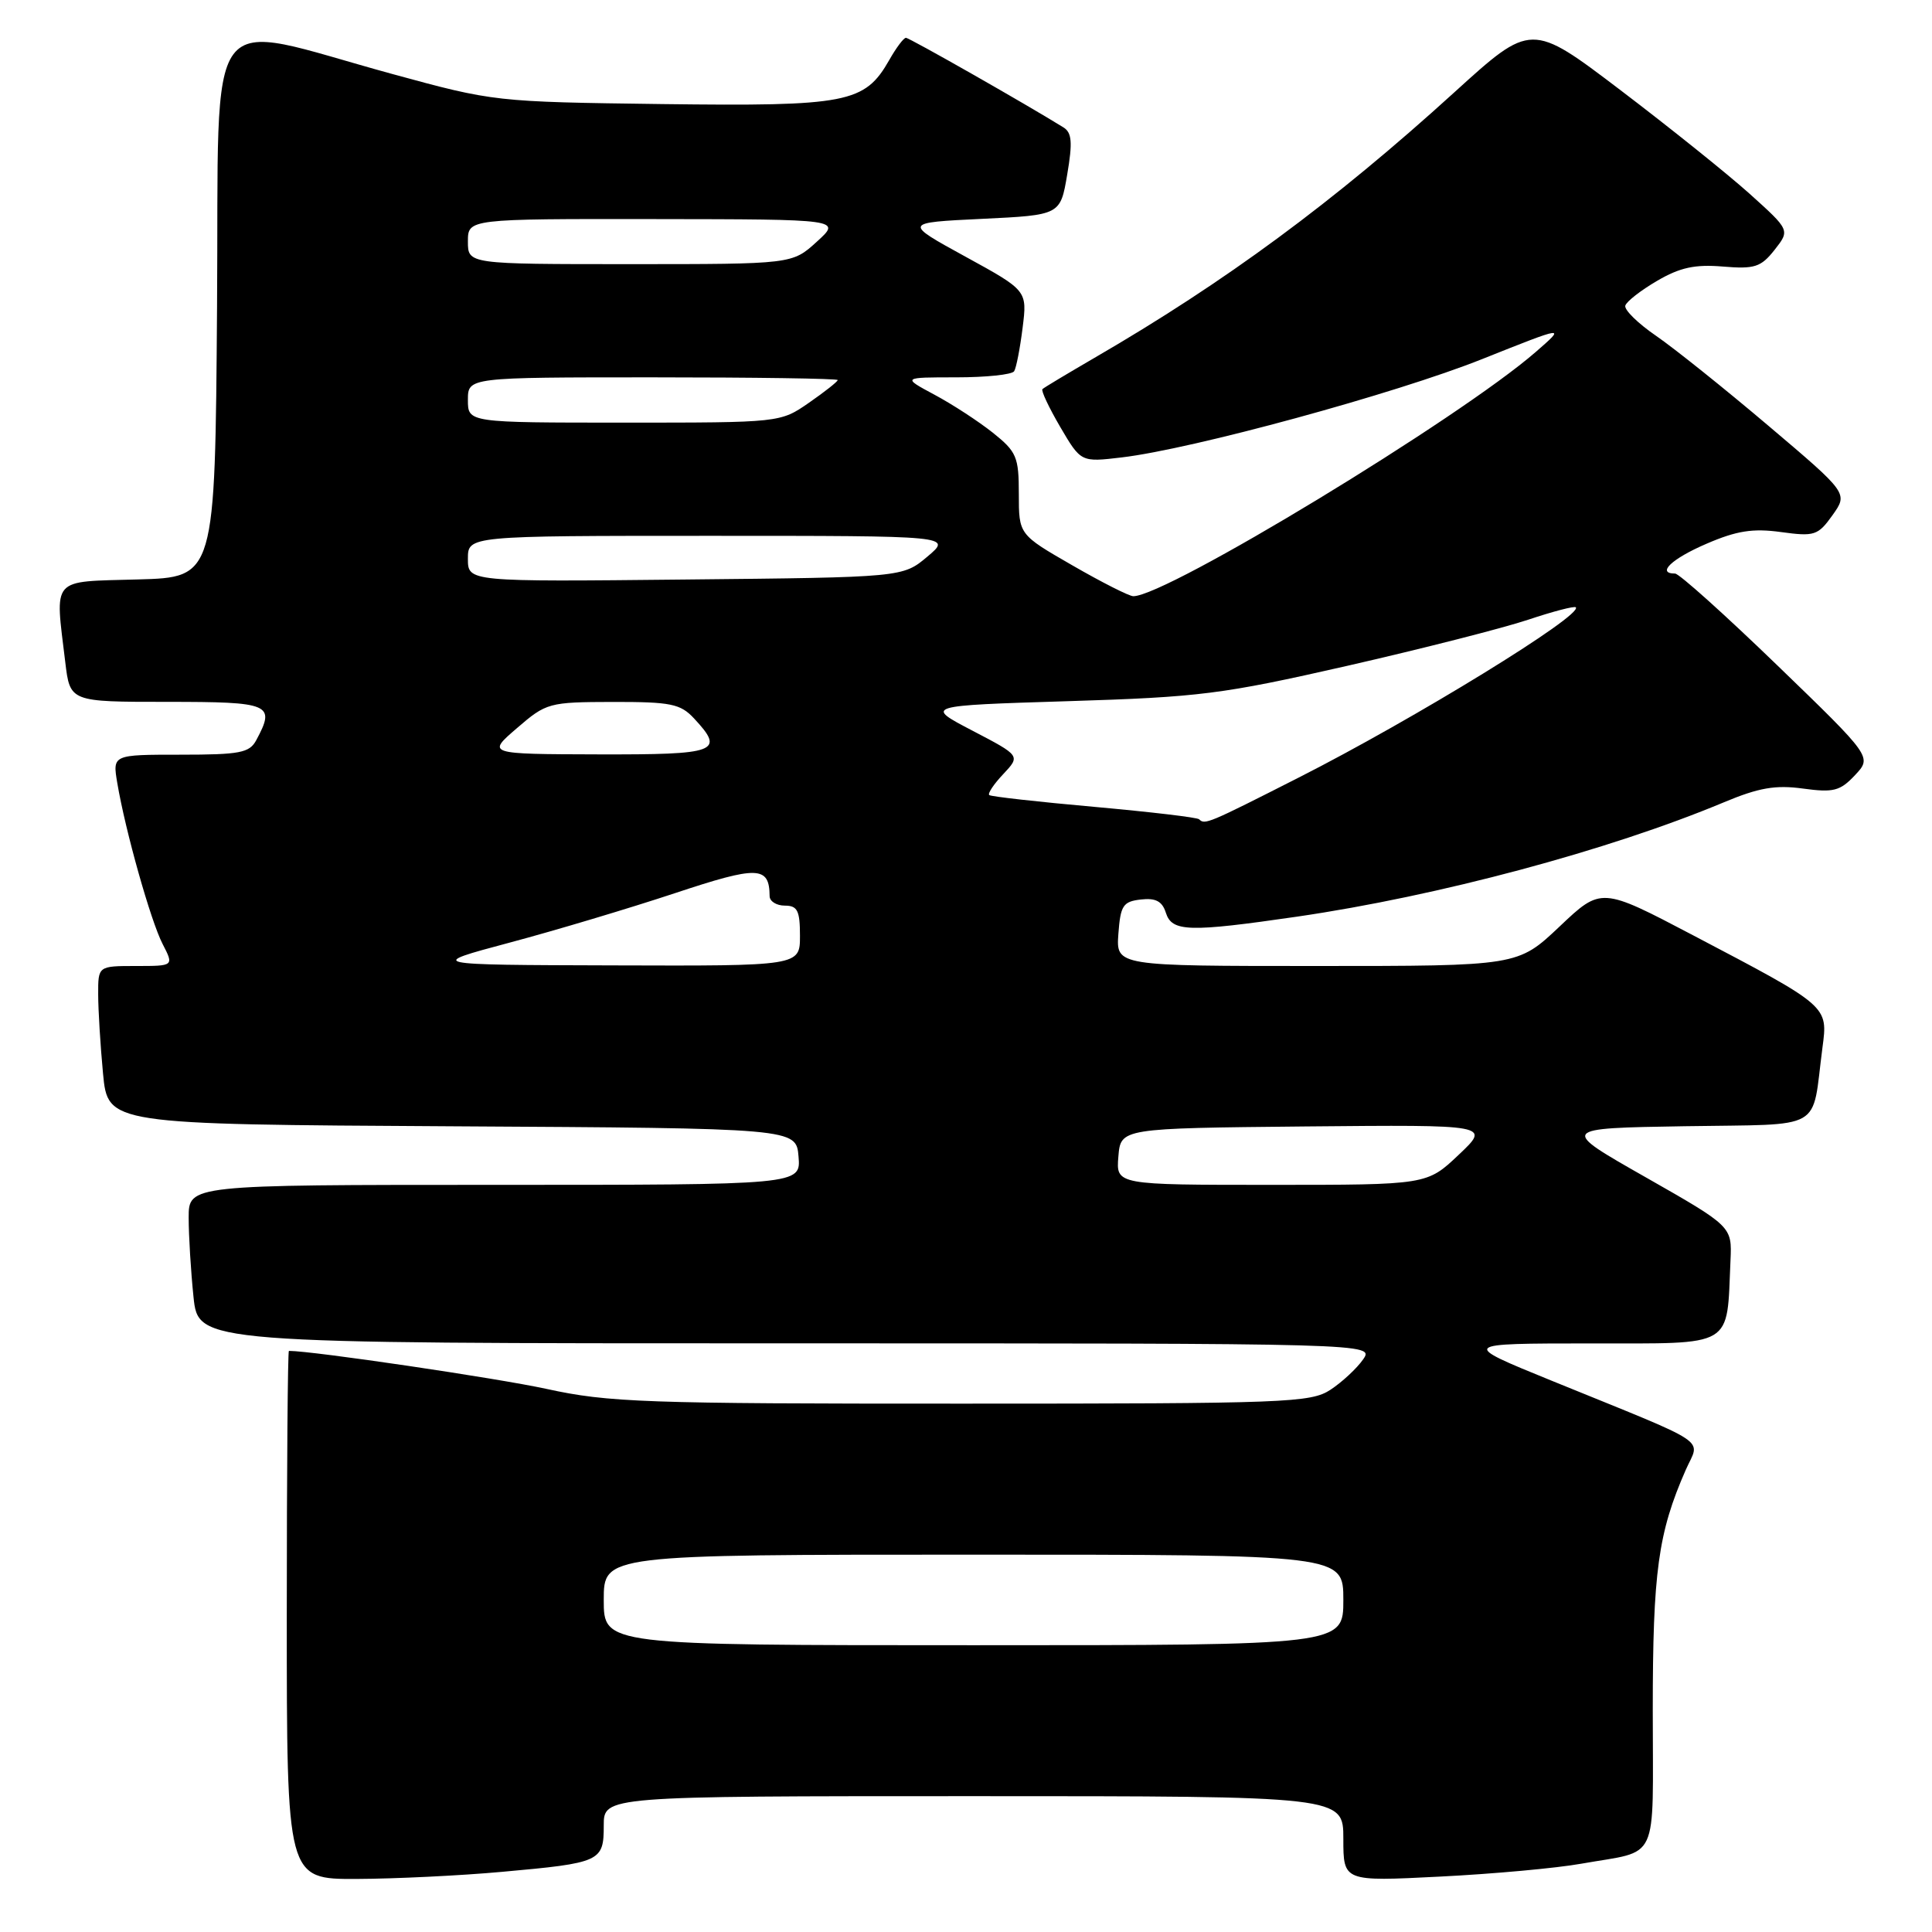 <?xml version="1.0" encoding="UTF-8" standalone="no"?>
<!DOCTYPE svg PUBLIC "-//W3C//DTD SVG 1.1//EN" "http://www.w3.org/Graphics/SVG/1.1/DTD/svg11.dtd" >
<svg xmlns="http://www.w3.org/2000/svg" xmlns:xlink="http://www.w3.org/1999/xlink" version="1.1" viewBox="0 0 256 256">
 <g >
 <path fill="currentColor"
d=" M 66.50 248.03 C 79.61 246.85 80.00 246.67 80.00 241.89 C 80.00 238.00 80.00 238.00 129.00 238.00 C 178.00 238.00 178.00 238.00 178.00 243.65 C 178.00 249.31 178.00 249.31 190.78 248.66 C 197.80 248.31 206.24 247.54 209.53 246.95 C 220.01 245.09 219.00 247.24 219.00 226.65 C 219.00 208.24 219.71 203.10 223.37 194.77 C 225.26 190.46 227.20 191.75 205.50 182.91 C 193.50 178.02 193.50 178.02 210.70 178.01 C 230.00 178.00 228.78 178.72 229.30 167.00 C 229.50 162.51 229.50 162.51 218.07 156.00 C 206.63 149.50 206.63 149.50 223.24 149.23 C 242.01 148.92 240.01 150.05 241.48 138.85 C 242.22 133.27 242.37 133.40 224.34 123.93 C 212.17 117.54 212.17 117.54 206.65 122.77 C 201.12 128.00 201.12 128.00 174.50 128.00 C 147.89 128.00 147.89 128.00 148.19 123.75 C 148.47 119.98 148.80 119.46 151.16 119.19 C 153.13 118.96 154.00 119.42 154.48 120.94 C 155.29 123.48 157.48 123.55 171.87 121.46 C 190.59 118.73 213.15 112.69 228.40 106.32 C 233.05 104.37 235.26 103.99 238.91 104.49 C 242.95 105.04 243.82 104.82 245.80 102.71 C 248.06 100.30 248.06 100.30 235.49 88.15 C 228.58 81.47 222.49 76.00 221.96 76.00 C 219.44 76.00 221.51 74.03 226.12 72.05 C 230.12 70.32 232.27 69.99 235.99 70.50 C 240.44 71.11 240.89 70.96 242.82 68.26 C 244.88 65.36 244.88 65.36 234.34 56.43 C 228.55 51.52 221.84 46.15 219.44 44.50 C 217.03 42.85 215.20 41.05 215.36 40.50 C 215.52 39.95 217.42 38.47 219.58 37.21 C 222.60 35.44 224.60 35.01 228.29 35.32 C 232.50 35.67 233.33 35.40 235.14 33.11 C 237.19 30.50 237.19 30.50 231.85 25.69 C 228.91 23.05 221.19 16.86 214.70 11.93 C 202.90 2.97 202.90 2.97 192.70 12.24 C 176.75 26.74 162.36 37.36 145.00 47.43 C 141.43 49.51 138.33 51.36 138.13 51.56 C 137.92 51.75 138.99 54.01 140.49 56.58 C 143.23 61.25 143.23 61.25 148.63 60.61 C 157.98 59.51 184.90 52.17 196.42 47.57 C 207.50 43.15 207.50 43.15 203.50 46.63 C 193.38 55.44 154.57 79.00 150.17 79.00 C 149.62 79.00 145.99 77.16 142.09 74.91 C 135.00 70.83 135.00 70.83 135.00 65.46 C 135.00 60.53 134.71 59.86 131.56 57.34 C 129.66 55.83 126.18 53.56 123.82 52.30 C 119.53 50.00 119.53 50.00 126.71 50.00 C 130.65 50.00 134.11 49.64 134.38 49.19 C 134.66 48.75 135.16 46.16 135.50 43.44 C 136.12 38.50 136.12 38.50 127.91 34.00 C 119.70 29.50 119.70 29.50 130.10 29.00 C 140.50 28.50 140.50 28.50 141.41 23.13 C 142.14 18.85 142.03 17.58 140.91 16.88 C 135.93 13.79 120.48 5.00 120.04 5.01 C 119.74 5.01 118.75 6.33 117.84 7.94 C 114.58 13.66 112.31 14.10 87.73 13.79 C 65.61 13.50 65.43 13.48 52.00 9.81 C 26.53 2.84 29.06 -0.53 28.76 40.64 C 28.50 76.50 28.50 76.50 18.25 76.78 C 6.61 77.11 7.28 76.34 8.65 87.75 C 9.28 93.00 9.28 93.00 22.14 93.00 C 35.89 93.00 36.53 93.28 33.96 98.07 C 33.06 99.76 31.80 100.00 23.92 100.00 C 14.91 100.00 14.91 100.00 15.54 103.75 C 16.61 110.10 19.97 122.03 21.55 125.09 C 23.05 128.00 23.05 128.00 18.03 128.00 C 13.00 128.00 13.00 128.00 13.01 131.75 C 13.01 133.81 13.30 138.53 13.65 142.24 C 14.29 148.98 14.29 148.98 59.89 149.24 C 105.50 149.50 105.50 149.50 105.81 153.25 C 106.12 157.00 106.12 157.00 65.56 157.00 C 25.00 157.00 25.00 157.00 25.00 161.35 C 25.00 163.75 25.29 168.47 25.64 171.85 C 26.28 178.00 26.28 178.00 104.20 178.00 C 182.11 178.00 182.11 178.00 180.61 180.14 C 179.79 181.32 177.85 183.12 176.31 184.14 C 173.68 185.87 170.57 185.99 127.45 185.99 C 85.43 186.00 80.62 185.83 72.43 184.04 C 65.81 182.60 41.45 179.00 38.28 179.00 C 38.13 179.00 38.00 194.75 38.00 214.00 C 38.00 249.00 38.00 249.00 47.25 248.97 C 52.34 248.95 61.00 248.53 66.50 248.03 Z  M 80.00 212.00 C 80.00 206.00 80.00 206.00 129.00 206.00 C 178.00 206.00 178.00 206.00 178.00 212.00 C 178.00 218.00 178.00 218.00 129.00 218.00 C 80.00 218.00 80.00 218.00 80.00 212.00 Z  M 148.19 153.25 C 148.50 149.50 148.50 149.50 173.00 149.26 C 197.50 149.03 197.50 149.03 193.29 153.01 C 189.08 157.00 189.08 157.00 168.48 157.00 C 147.88 157.00 147.88 157.00 148.19 153.25 Z  M 67.50 124.91 C 73.55 123.30 83.39 120.35 89.37 118.37 C 100.45 114.69 101.94 114.73 101.98 118.75 C 101.99 119.44 102.90 120.00 104.00 120.00 C 105.67 120.00 106.00 120.67 106.00 124.00 C 106.00 128.00 106.00 128.00 81.25 127.92 C 56.50 127.85 56.50 127.85 67.50 124.91 Z  M 158.89 108.56 C 158.65 108.31 152.39 107.58 144.97 106.91 C 137.56 106.25 131.31 105.55 131.08 105.35 C 130.85 105.15 131.68 103.90 132.94 102.57 C 135.22 100.14 135.22 100.14 128.86 96.82 C 122.50 93.50 122.50 93.50 141.50 92.91 C 158.99 92.37 161.93 92.00 178.50 88.23 C 188.40 85.97 199.19 83.22 202.48 82.12 C 205.76 81.02 208.61 80.28 208.80 80.47 C 209.82 81.49 187.36 95.29 172.07 103.04 C 160.02 109.16 159.65 109.31 158.89 108.56 Z  M 68.50 96.48 C 72.39 93.12 72.73 93.03 81.21 93.01 C 88.90 93.00 90.16 93.26 91.96 95.19 C 96.10 99.63 95.09 100.00 79.25 99.96 C 64.50 99.92 64.50 99.92 68.50 96.48 Z  M 62.00 74.04 C 62.00 71.00 62.00 71.00 94.08 71.00 C 126.15 71.00 126.15 71.00 122.89 73.75 C 119.62 76.50 119.62 76.50 90.81 76.79 C 62.00 77.09 62.00 77.09 62.00 74.04 Z  M 62.00 53.00 C 62.00 50.00 62.00 50.00 86.50 50.00 C 99.97 50.00 111.00 50.16 111.00 50.36 C 111.00 50.56 109.29 51.91 107.20 53.36 C 103.39 56.00 103.39 56.00 82.70 56.00 C 62.00 56.00 62.00 56.00 62.00 53.00 Z  M 62.00 32.00 C 62.00 29.00 62.00 29.00 86.75 29.03 C 111.50 29.06 111.50 29.06 108.23 32.03 C 104.97 35.00 104.97 35.00 83.48 35.00 C 62.00 35.00 62.00 35.00 62.00 32.00 Z "/>
</g>
</svg>